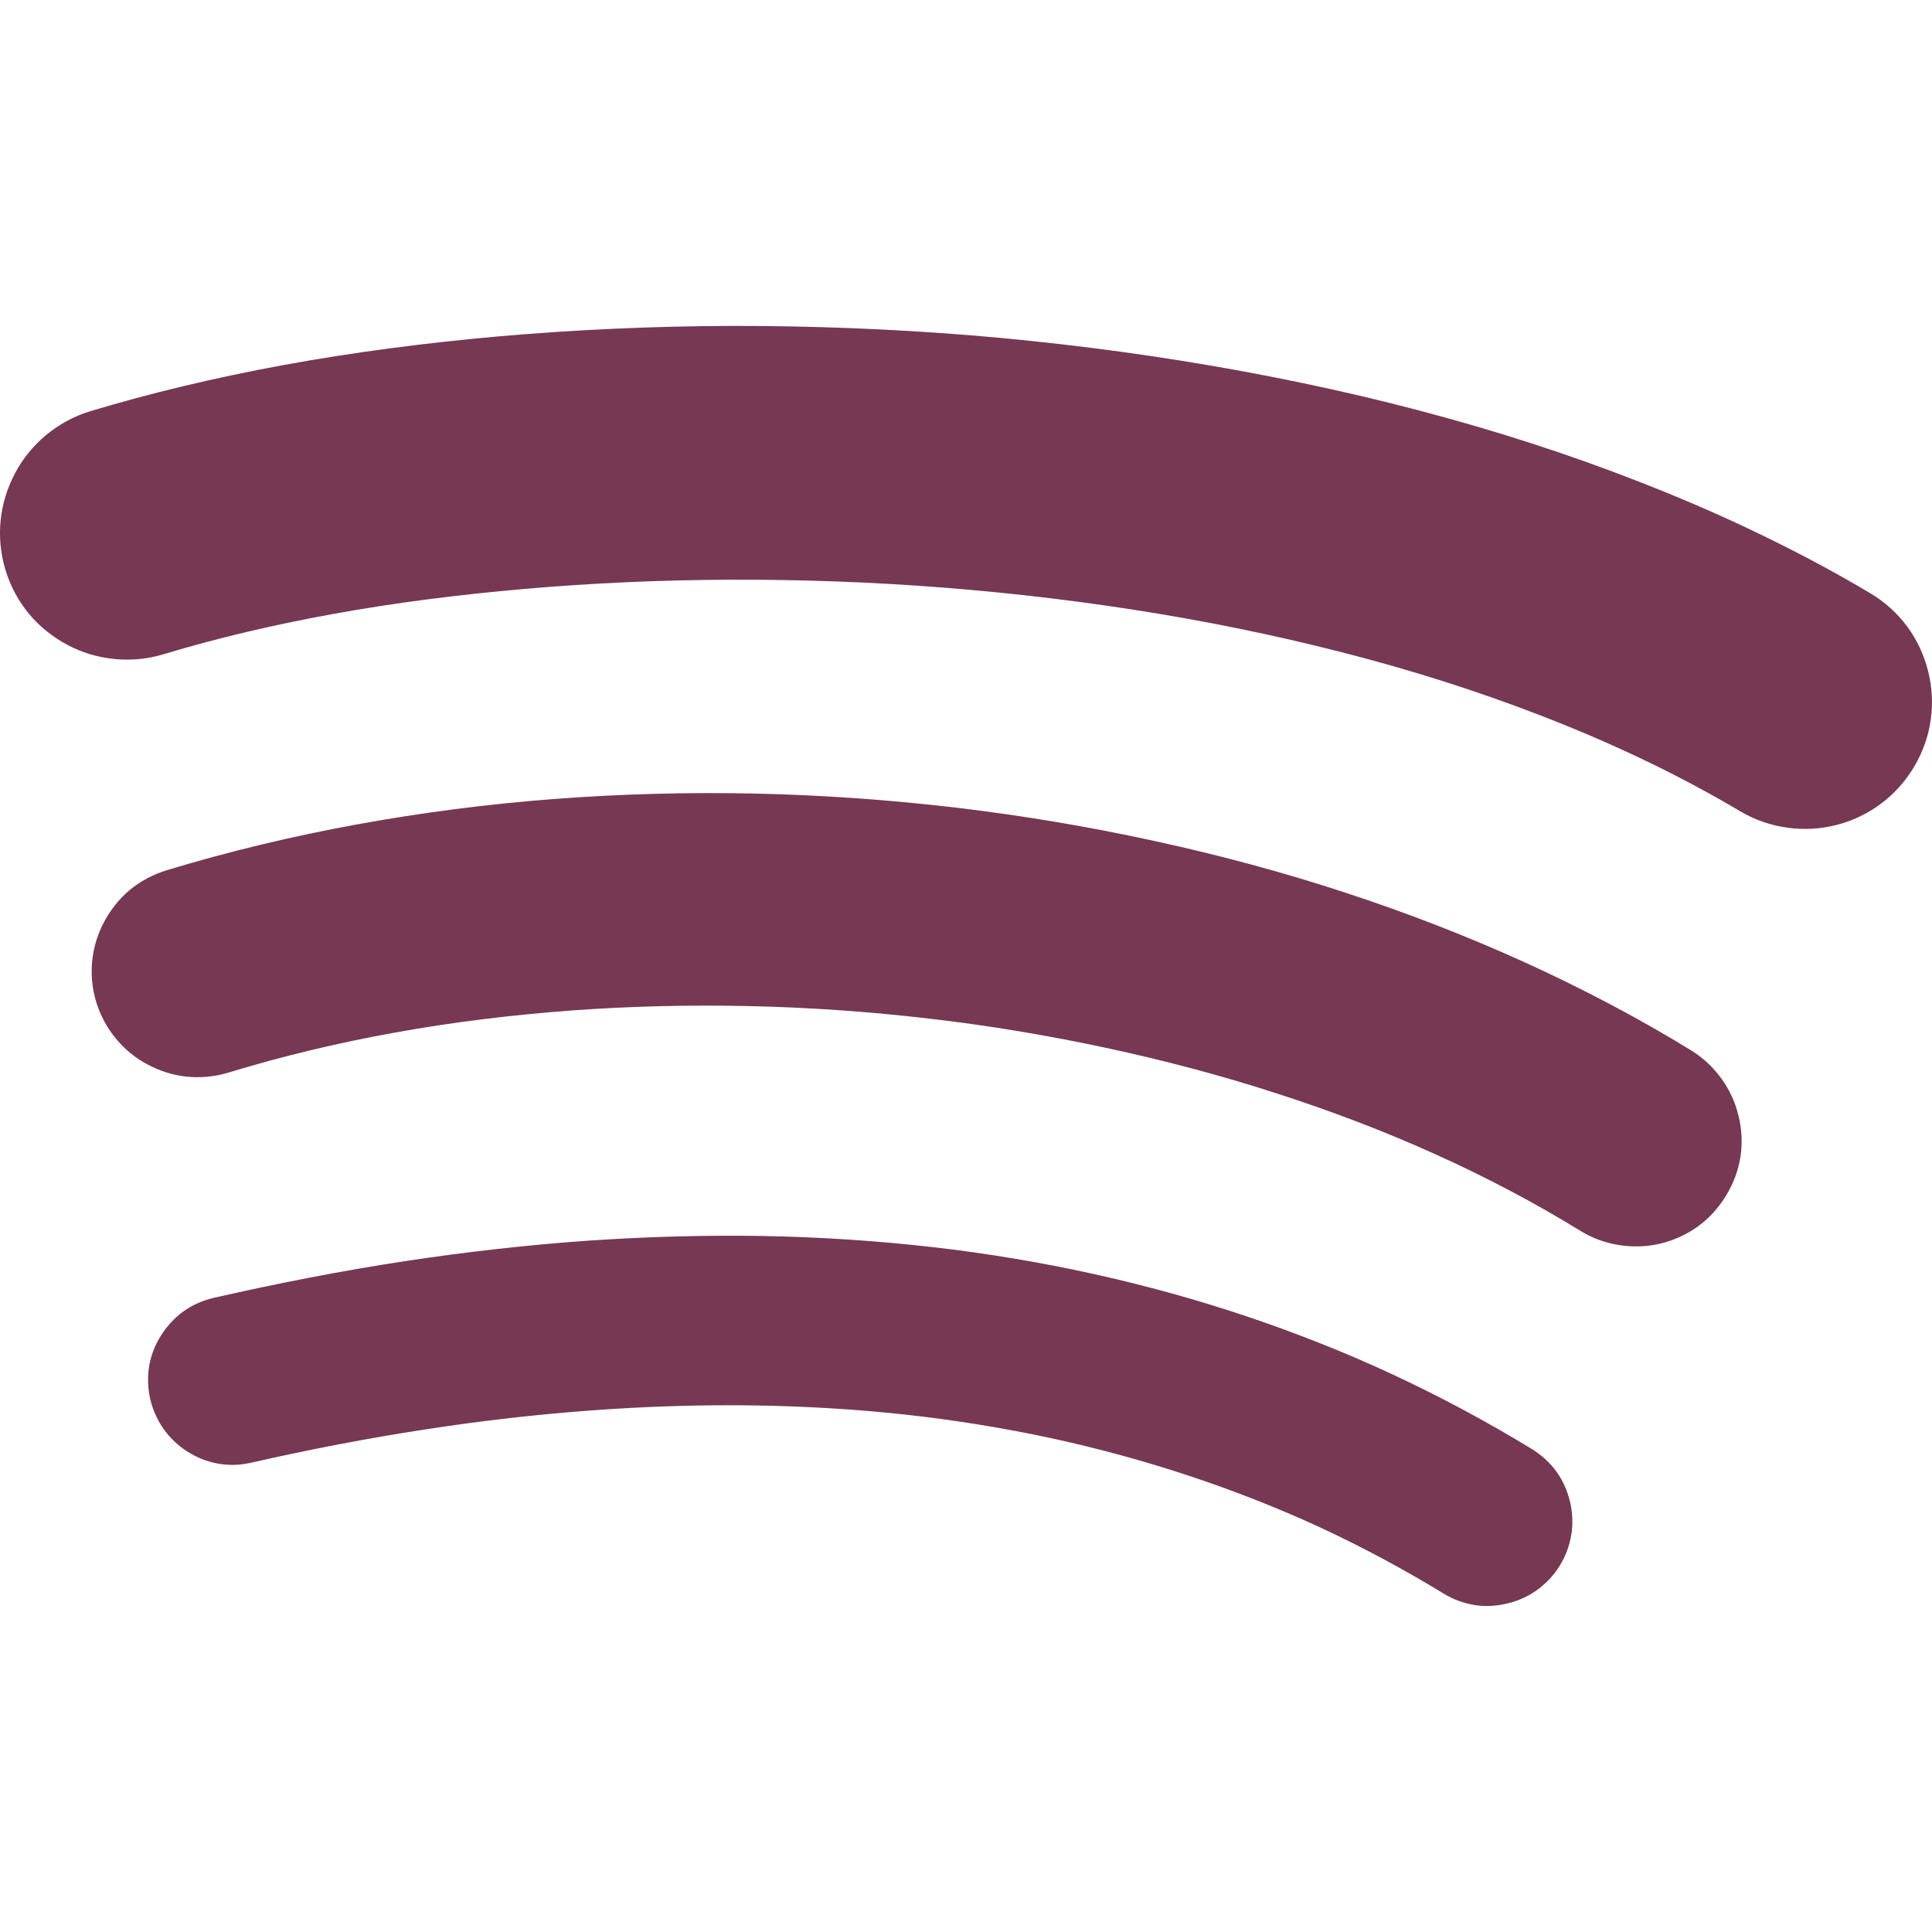 <svg xmlns="http://www.w3.org/2000/svg" width="16" height="16" version="1.1">
 <defs>
   <style id="current-color-scheme" type="text/css">
   .ColorScheme-Text { color: #773853; } .ColorScheme-Highlight { color:#5294e2; }
  </style>
  <linearGradient id="arrongin" x1="0%" x2="0%" y1="0%" y2="100%">
   <stop offset="0%" style="stop-color:#dd9b44; stop-opacity:1"/>
   <stop offset="100%" style="stop-color:#ad6c16; stop-opacity:1"/>
  </linearGradient>
  <linearGradient id="aurora" x1="0%" x2="0%" y1="0%" y2="100%">
   <stop offset="0%" style="stop-color:#09D4DF; stop-opacity:1"/>
   <stop offset="100%" style="stop-color:#9269F4; stop-opacity:1"/>
  </linearGradient>
  <linearGradient id="cyberneon" x1="0%" x2="0%" y1="0%" y2="100%">
    <stop offset="0" style="stop-color:#0abdc6; stop-opacity:1"/>
    <stop offset="1" style="stop-color:#ea00d9; stop-opacity:1"/>
  </linearGradient>
  <linearGradient id="fitdance" x1="0%" x2="0%" y1="0%" y2="100%">
   <stop offset="0%" style="stop-color:#1AD6AB; stop-opacity:1"/>
   <stop offset="100%" style="stop-color:#329DB6; stop-opacity:1"/>
  </linearGradient>
  <linearGradient id="oomox" x1="0%" x2="0%" y1="0%" y2="100%">
   <stop offset="0%" style="stop-color:#efefe7; stop-opacity:1"/>
   <stop offset="100%" style="stop-color:#8f8f8b; stop-opacity:1"/>
  </linearGradient>
  <linearGradient id="rainblue" x1="0%" x2="0%" y1="0%" y2="100%">
   <stop offset="0%" style="stop-color:#00F260; stop-opacity:1"/>
   <stop offset="100%" style="stop-color:#0575E6; stop-opacity:1"/>
  </linearGradient>
  <linearGradient id="sunrise" x1="0%" x2="0%" y1="0%" y2="100%">
   <stop offset="0%" style="stop-color: #FF8501; stop-opacity:1"/>
   <stop offset="100%" style="stop-color: #FFCB01; stop-opacity:1"/>
  </linearGradient>
  <linearGradient id="telinkrin" x1="0%" x2="0%" y1="0%" y2="100%">
   <stop offset="0%" style="stop-color: #b2ced6; stop-opacity:1"/>
   <stop offset="100%" style="stop-color: #6da5b7; stop-opacity:1"/>
  </linearGradient>
  <linearGradient id="60spsycho" x1="0%" x2="0%" y1="0%" y2="100%">
   <stop offset="0%" style="stop-color: #df5940; stop-opacity:1"/>
   <stop offset="25%" style="stop-color: #d8d15f; stop-opacity:1"/>
   <stop offset="50%" style="stop-color: #e9882a; stop-opacity:1"/>
   <stop offset="100%" style="stop-color: #279362; stop-opacity:1"/>
  </linearGradient>
  <linearGradient id="90ssummer" x1="0%" x2="0%" y1="0%" y2="100%">
   <stop offset="0%" style="stop-color: #f618c7; stop-opacity:1"/>
   <stop offset="20%" style="stop-color: #94ffab; stop-opacity:1"/>
   <stop offset="50%" style="stop-color: #fbfd54; stop-opacity:1"/>
   <stop offset="100%" style="stop-color: #0f83ae; stop-opacity:1"/>
  </linearGradient>
 </defs>
 <path fill="currentColor" class="ColorScheme-Text" d="M 6.055 2.699 C 5.401 2.701 4.758 2.731 4.137 2.785 C 3.516 2.84 2.916 2.919 2.348 3.023 C 1.779 3.128 1.242 3.256 0.746 3.406 C 0.607 3.448 0.484 3.518 0.379 3.605 C 0.274 3.693 0.188 3.799 0.125 3.918 C 0.062 4.037 0.02 4.167 0.006 4.303 C -0.009 4.439 0.003 4.58 0.045 4.719 C 0.087 4.858 0.155 4.981 0.242 5.086 C 0.33 5.191 0.438 5.276 0.557 5.34 C 0.675 5.403 0.806 5.443 0.941 5.457 C 1.077 5.471 1.217 5.46 1.355 5.418 C 1.788 5.287 2.26 5.175 2.762 5.084 C 3.263 4.993 3.794 4.925 4.346 4.877 C 4.897 4.829 5.468 4.803 6.051 4.801 C 6.633 4.799 7.228 4.82 7.822 4.867 C 8.417 4.914 9.014 4.986 9.602 5.084 C 10.189 5.182 10.768 5.307 11.33 5.459 C 11.892 5.611 12.436 5.793 12.953 6.002 C 13.47 6.211 13.959 6.45 14.412 6.719 C 14.537 6.793 14.671 6.837 14.807 6.855 C 14.942 6.874 15.079 6.865 15.209 6.832 C 15.339 6.799 15.462 6.741 15.572 6.66 C 15.682 6.579 15.778 6.474 15.852 6.35 C 15.926 6.225 15.972 6.092 15.99 5.957 C 16.009 5.822 16 5.685 15.967 5.555 C 15.934 5.424 15.876 5.299 15.795 5.189 C 15.714 5.08 15.61 4.984 15.484 4.91 C 15.224 4.755 14.954 4.61 14.676 4.473 C 14.397 4.335 14.11 4.206 13.816 4.086 C 13.229 3.845 12.614 3.636 11.98 3.461 C 11.347 3.285 10.695 3.143 10.035 3.029 C 9.375 2.916 8.708 2.832 8.041 2.777 C 7.374 2.723 6.708 2.698 6.055 2.699 z M 6.254 6.572 C 5.696 6.56 5.14 6.575 4.588 6.617 C 4.036 6.659 3.489 6.73 2.953 6.828 C 2.417 6.926 1.891 7.052 1.381 7.207 C 1.265 7.242 1.162 7.298 1.074 7.371 C 0.987 7.444 0.916 7.534 0.863 7.633 C 0.81 7.732 0.776 7.84 0.764 7.953 C 0.752 8.066 0.762 8.183 0.797 8.299 C 0.832 8.414 0.89 8.518 0.963 8.605 C 1.036 8.693 1.124 8.764 1.223 8.816 C 1.322 8.869 1.43 8.904 1.543 8.916 C 1.656 8.928 1.775 8.918 1.891 8.883 C 2.337 8.747 2.8 8.636 3.273 8.551 C 3.747 8.465 4.232 8.406 4.723 8.369 C 5.213 8.333 5.71 8.321 6.207 8.332 C 6.704 8.343 7.203 8.378 7.697 8.436 C 8.191 8.493 8.68 8.575 9.16 8.678 C 9.64 8.781 10.11 8.905 10.566 9.053 C 11.023 9.2 11.465 9.368 11.887 9.559 C 12.309 9.749 12.71 9.961 13.088 10.193 C 13.191 10.257 13.302 10.295 13.414 10.312 C 13.527 10.329 13.641 10.325 13.75 10.299 C 13.859 10.273 13.964 10.226 14.057 10.16 C 14.149 10.094 14.23 10.007 14.293 9.904 C 14.356 9.801 14.397 9.69 14.414 9.578 C 14.431 9.466 14.425 9.351 14.398 9.242 C 14.372 9.133 14.326 9.03 14.26 8.938 C 14.194 8.845 14.109 8.763 14.006 8.699 C 13.572 8.433 13.113 8.191 12.635 7.973 C 12.156 7.755 11.656 7.561 11.143 7.393 C 10.629 7.224 10.101 7.082 9.562 6.965 C 9.024 6.847 8.475 6.755 7.922 6.689 C 7.369 6.624 6.811 6.584 6.254 6.572 z M 6.324 10.236 C 5.848 10.228 5.361 10.241 4.865 10.275 C 4.369 10.31 3.864 10.367 3.348 10.445 C 2.832 10.524 2.307 10.626 1.771 10.748 C 1.677 10.77 1.591 10.808 1.518 10.861 C 1.444 10.915 1.382 10.983 1.334 11.059 C 1.286 11.134 1.252 11.219 1.236 11.309 C 1.221 11.398 1.223 11.492 1.244 11.586 C 1.266 11.68 1.306 11.766 1.359 11.84 C 1.413 11.914 1.479 11.976 1.555 12.023 C 1.631 12.071 1.715 12.105 1.805 12.121 C 1.894 12.137 1.988 12.135 2.082 12.113 C 2.571 12.002 3.051 11.91 3.521 11.838 C 3.992 11.765 4.453 11.713 4.904 11.68 C 5.356 11.647 5.798 11.633 6.23 11.639 C 6.662 11.645 7.084 11.67 7.496 11.715 C 7.908 11.76 8.311 11.826 8.703 11.91 C 9.095 11.995 9.478 12.099 9.85 12.223 C 10.221 12.346 10.583 12.488 10.934 12.65 C 11.285 12.813 11.625 12.996 11.955 13.197 C 12.038 13.248 12.127 13.279 12.217 13.293 C 12.307 13.307 12.397 13.3 12.484 13.279 C 12.572 13.258 12.655 13.221 12.729 13.168 C 12.802 13.115 12.868 13.047 12.918 12.965 C 12.969 12.882 13 12.793 13.014 12.703 C 13.027 12.613 13.023 12.523 13.002 12.436 C 12.981 12.348 12.944 12.263 12.891 12.189 C 12.838 12.115 12.768 12.051 12.686 12 C 12.315 11.774 11.935 11.57 11.543 11.387 C 11.151 11.204 10.746 11.044 10.332 10.904 C 9.918 10.765 9.494 10.647 9.059 10.551 C 8.624 10.455 8.178 10.38 7.723 10.328 C 7.267 10.276 6.8 10.245 6.324 10.236 z"/>
</svg>
